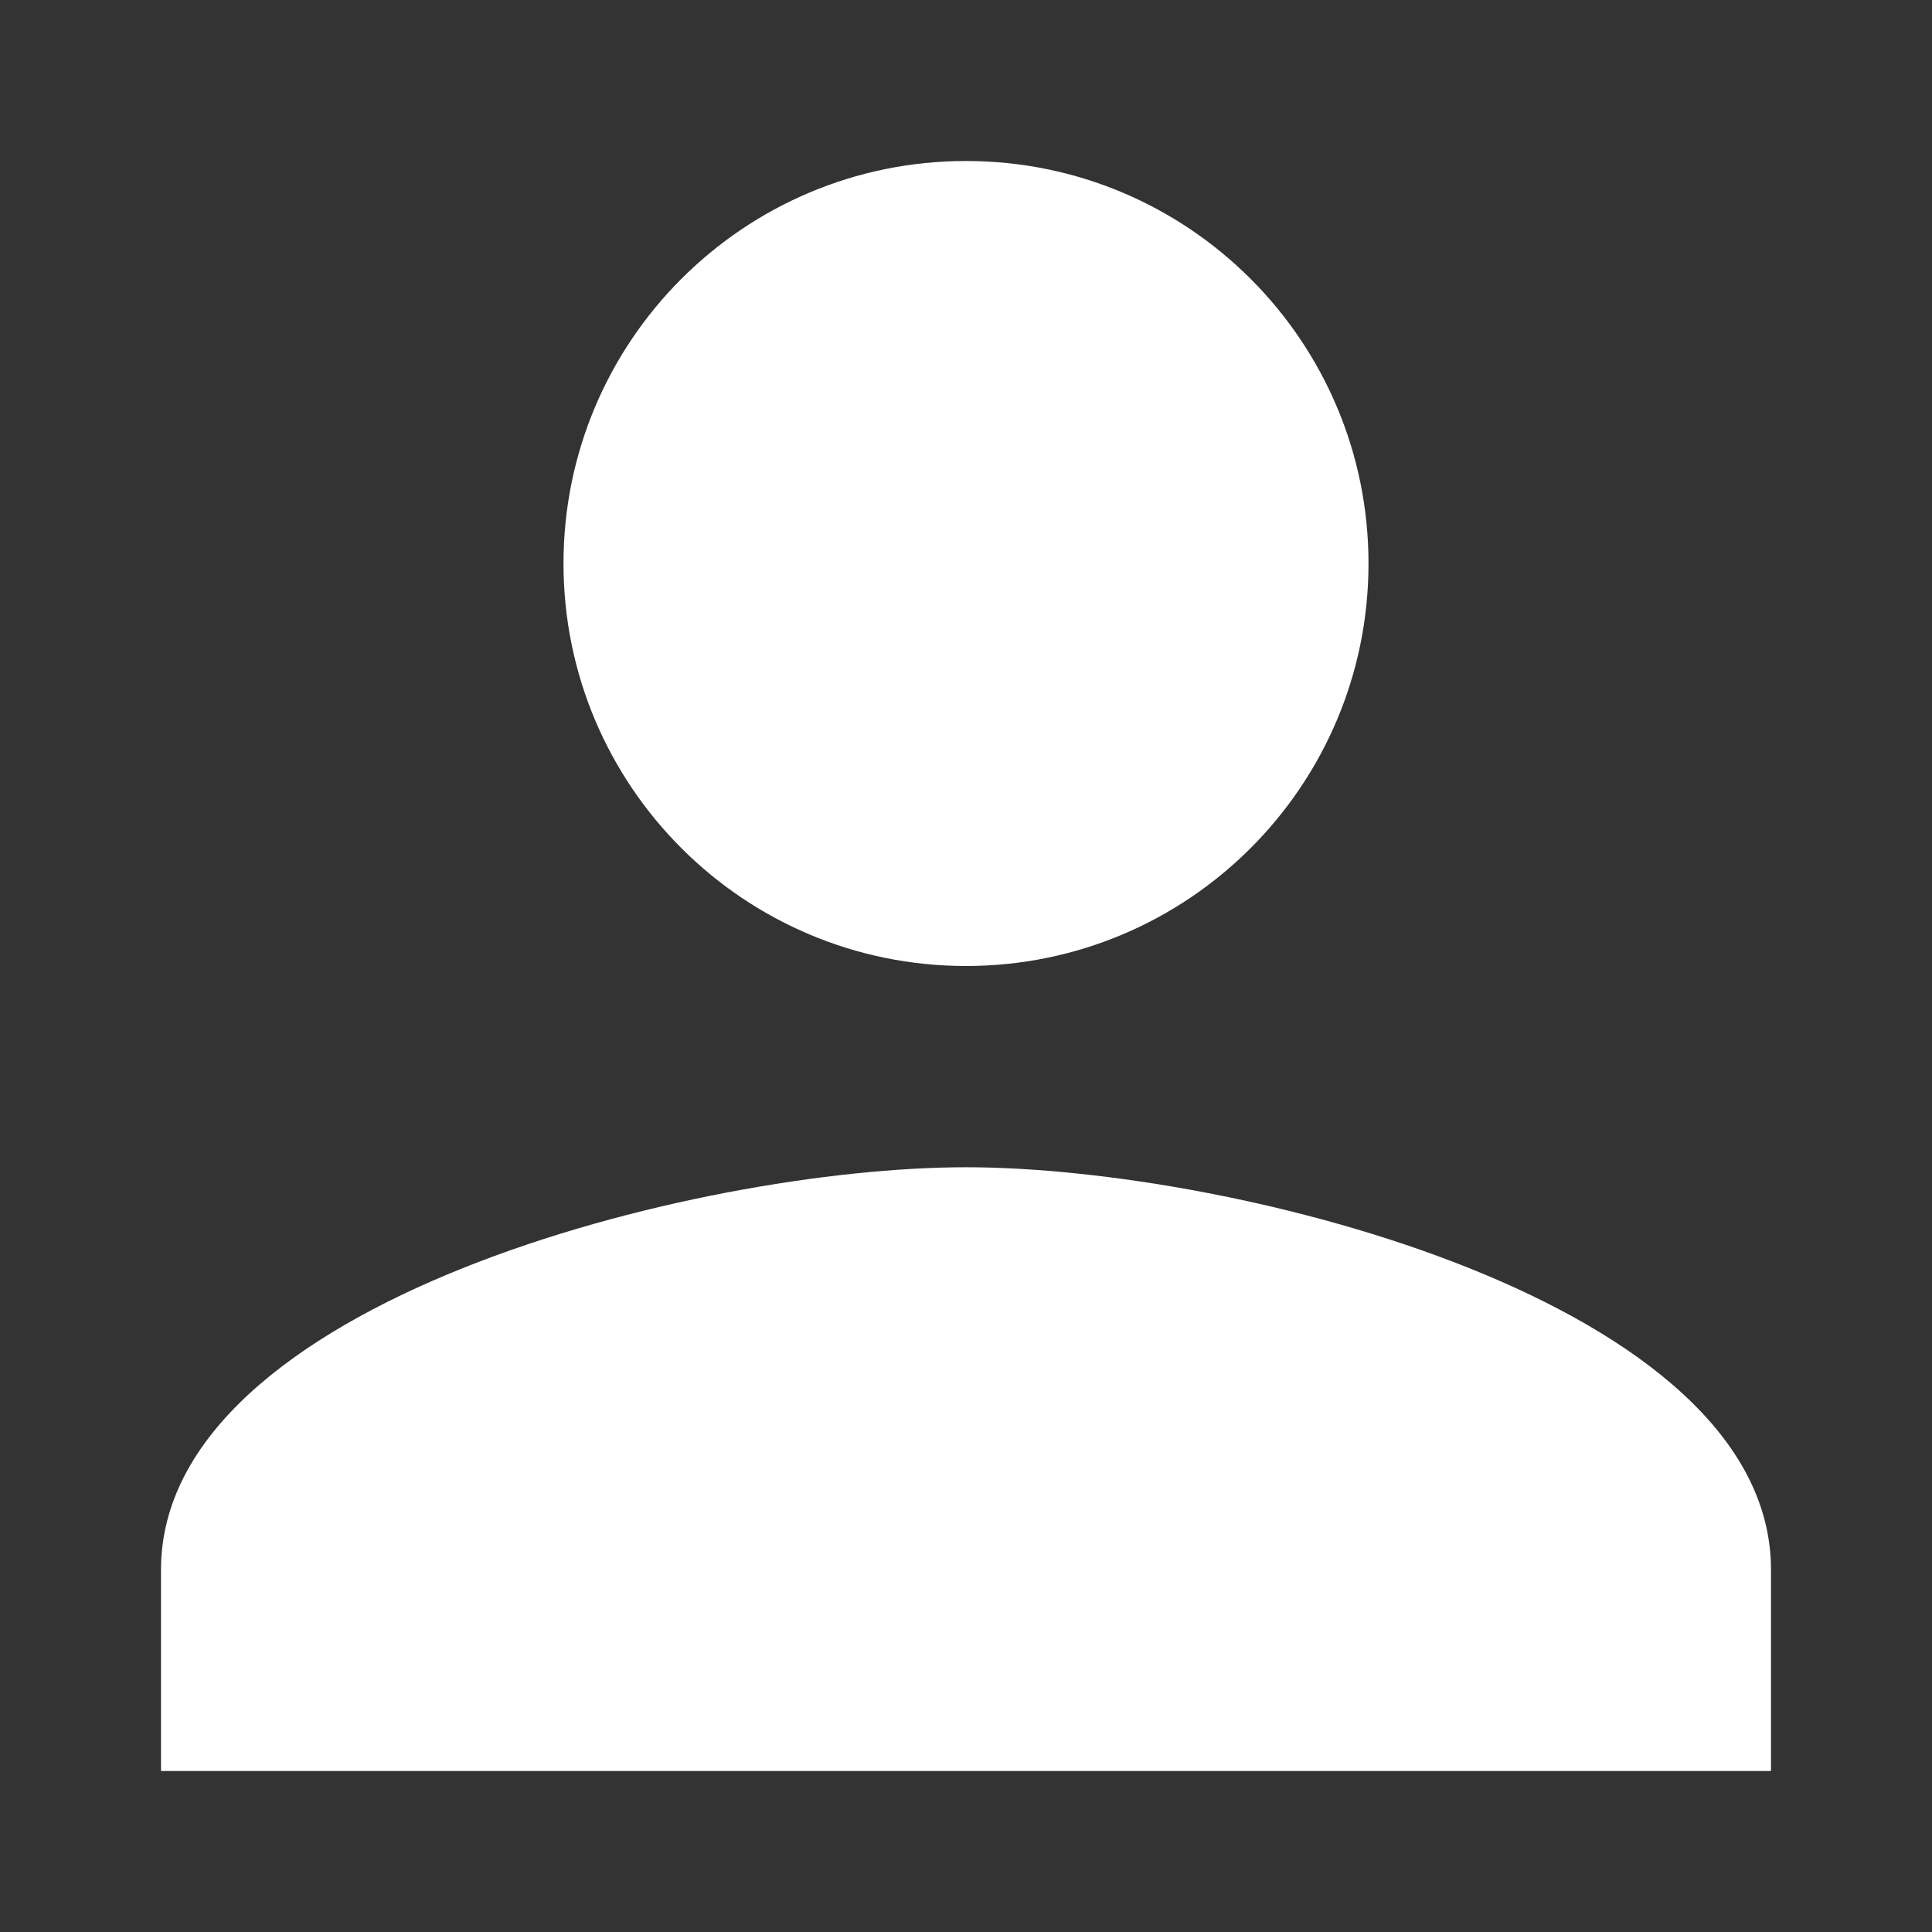 <?xml version="1.0" encoding="UTF-8" standalone="no"?>
<svg
   xmlns:sketch="http://www.bohemiancoding.com/sketch/ns"
   xmlns:dc="http://purl.org/dc/elements/1.1/"
   xmlns:cc="http://creativecommons.org/ns#"
   xmlns:rdf="http://www.w3.org/1999/02/22-rdf-syntax-ns#"
   xmlns:svg="http://www.w3.org/2000/svg"
   xmlns="http://www.w3.org/2000/svg"
   xmlns:sodipodi="http://sodipodi.sourceforge.net/DTD/sodipodi-0.dtd"
   xmlns:inkscape="http://www.inkscape.org/namespaces/inkscape"
   width="12px"
   height="12px"
   viewBox="0 0 12 12"
   version="1.1"
   id="svg3744"
   inkscape:version="0.91 r13725"
   sodipodi:docname="ic_user_rating_dark.svg">
  <rect x="0" y="0" width="12" height="12" fill="#333333" stroke="none"/>
  <sodipodi:namedview
     pagecolor="#ffffff"
     bordercolor="#666666"
     borderopacity="1"
     objecttolerance="10"
     gridtolerance="10"
     guidetolerance="10"
     inkscape:pageopacity="0"
     inkscape:pageshadow="2"
     inkscape:window-width="1920"
     inkscape:window-height="1026"
     id="namedview3756"
     showgrid="false"
     inkscape:zoom="69.833333"
     inkscape:cx="6"
     inkscape:cy="6"
     inkscape:window-x="0"
     inkscape:window-y="0"
     inkscape:window-maximized="1"
     inkscape:current-layer="svg3744" />
  <!-- Generator: Sketch 3.5.1 (25234) - http://www.bohemiancoding.com/sketch -->
  <title
     id="title3746">ic_rating_person</title>
  <desc
     id="desc3748">Created with Sketch.</desc>
  <defs
     id="defs3750" />
  <g
     id="Page-1"
     stroke="none"
     stroke-width="1"
     fill="none"
     fill-rule="evenodd"
     sketch:type="MSPage"
     style="fill:#ffffff">
    <g
       id="ic_rating_person"
       sketch:type="MSArtboardGroup"
       fill="#000000"
       style="fill:#ffffff">
      <path
         d="M6,7.25 C4.331,7.25 1,8.088 1,9.75 L1,11 L11,11 L11,9.75 C11,8.088 7.669,7.25 6,7.25 M6,6 C7.381,6 8.5,4.881 8.5,3.5 C8.5,2.119 7.381,1 6,1 C4.619,1 3.5,2.119 3.5,3.5 C3.5,4.881 4.619,6 6,6"
         id="path3754"
         sketch:type="MSShapeGroup"
         style="fill:#ffffff" />
    </g>
  </g>
</svg>
